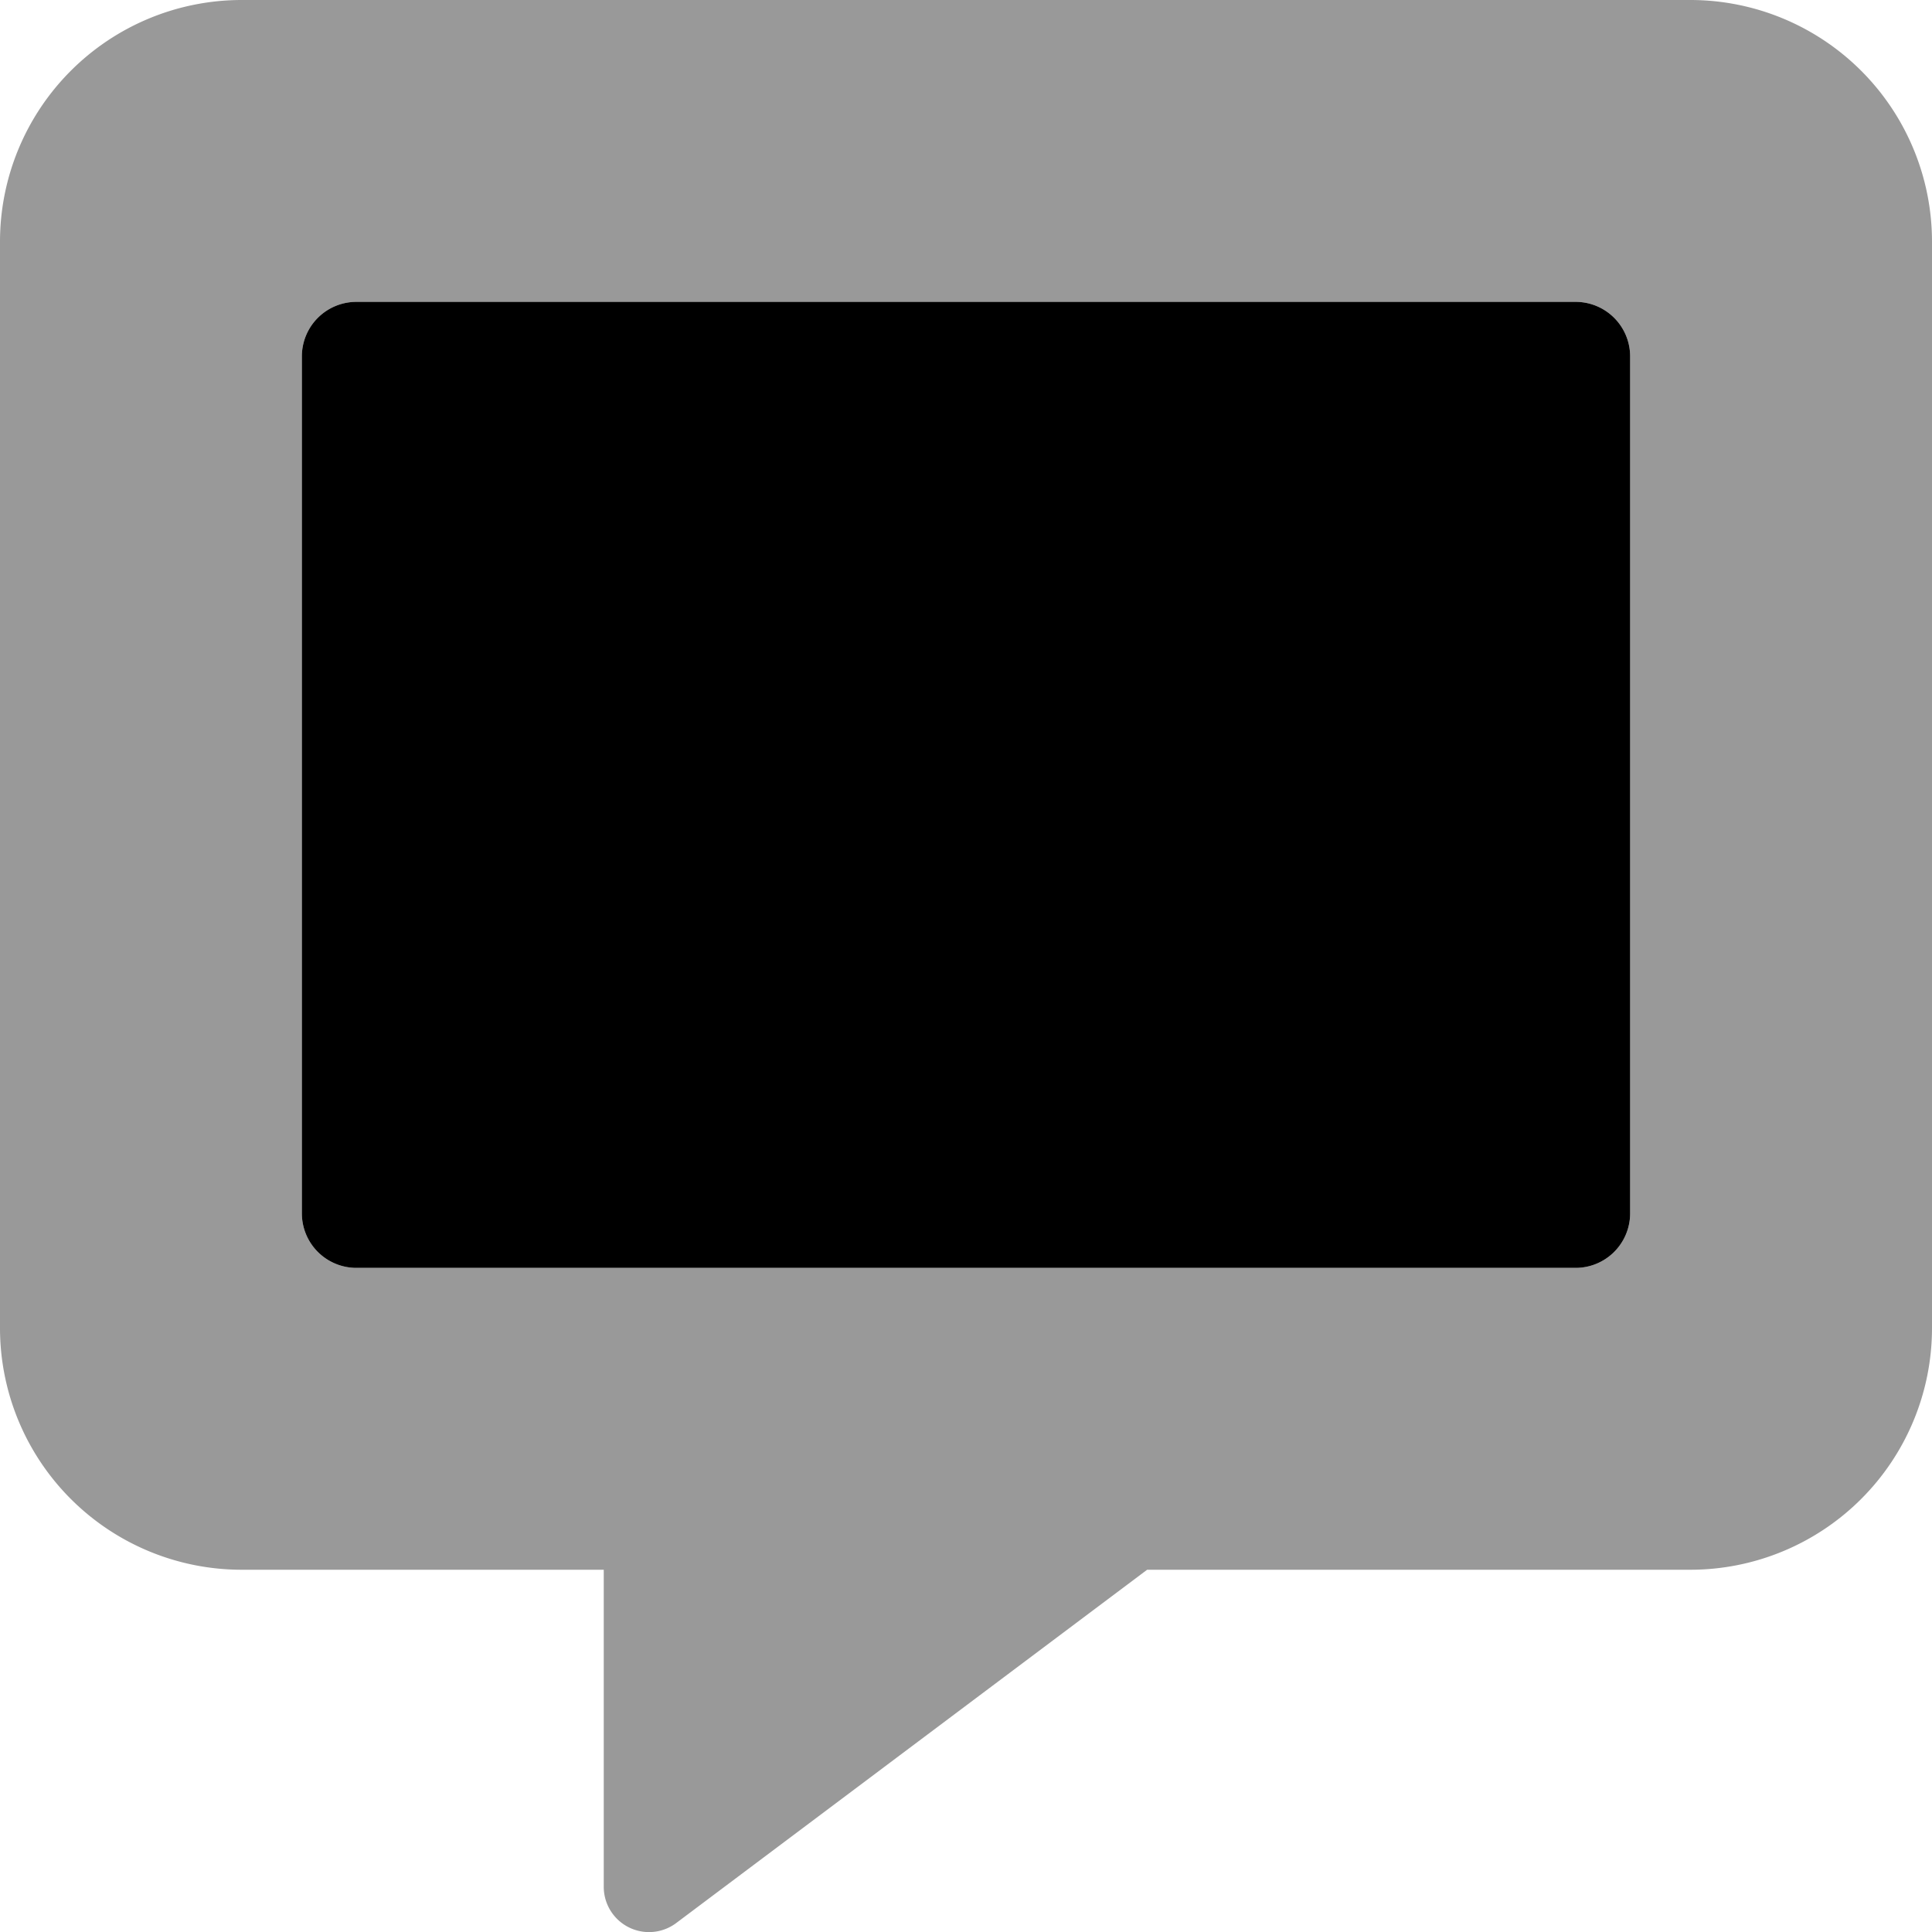 <svg xmlns="http://www.w3.org/2000/svg" viewBox="0 0 512 512"><defs><style>.fa-secondary{opacity:.4}</style></defs><path d="M448 0H64A64.06 64.06 0 0 0 0 64v288a64.06 64.06 0 0 0 64 64h96v84a12 12 0 0 0 19.1 9.7L304 416h144a64.06 64.06 0 0 0 64-64V64a64.06 64.06 0 0 0-64-64zm-16 321.78A14.45 14.45 0 0 1 417.33 336H94.67A14.45 14.45 0 0 1 80 321.78V94.22A14.45 14.45 0 0 1 94.67 80h322.66A14.45 14.45 0 0 1 432 94.22z" class="fa-secondary"/><path d="M432 94.22v227.56A14.45 14.45 0 0 1 417.33 336H94.67A14.45 14.45 0 0 1 80 321.78V94.22A14.45 14.45 0 0 1 94.67 80h322.66A14.45 14.45 0 0 1 432 94.22z" class="fa-primary"/></svg>
